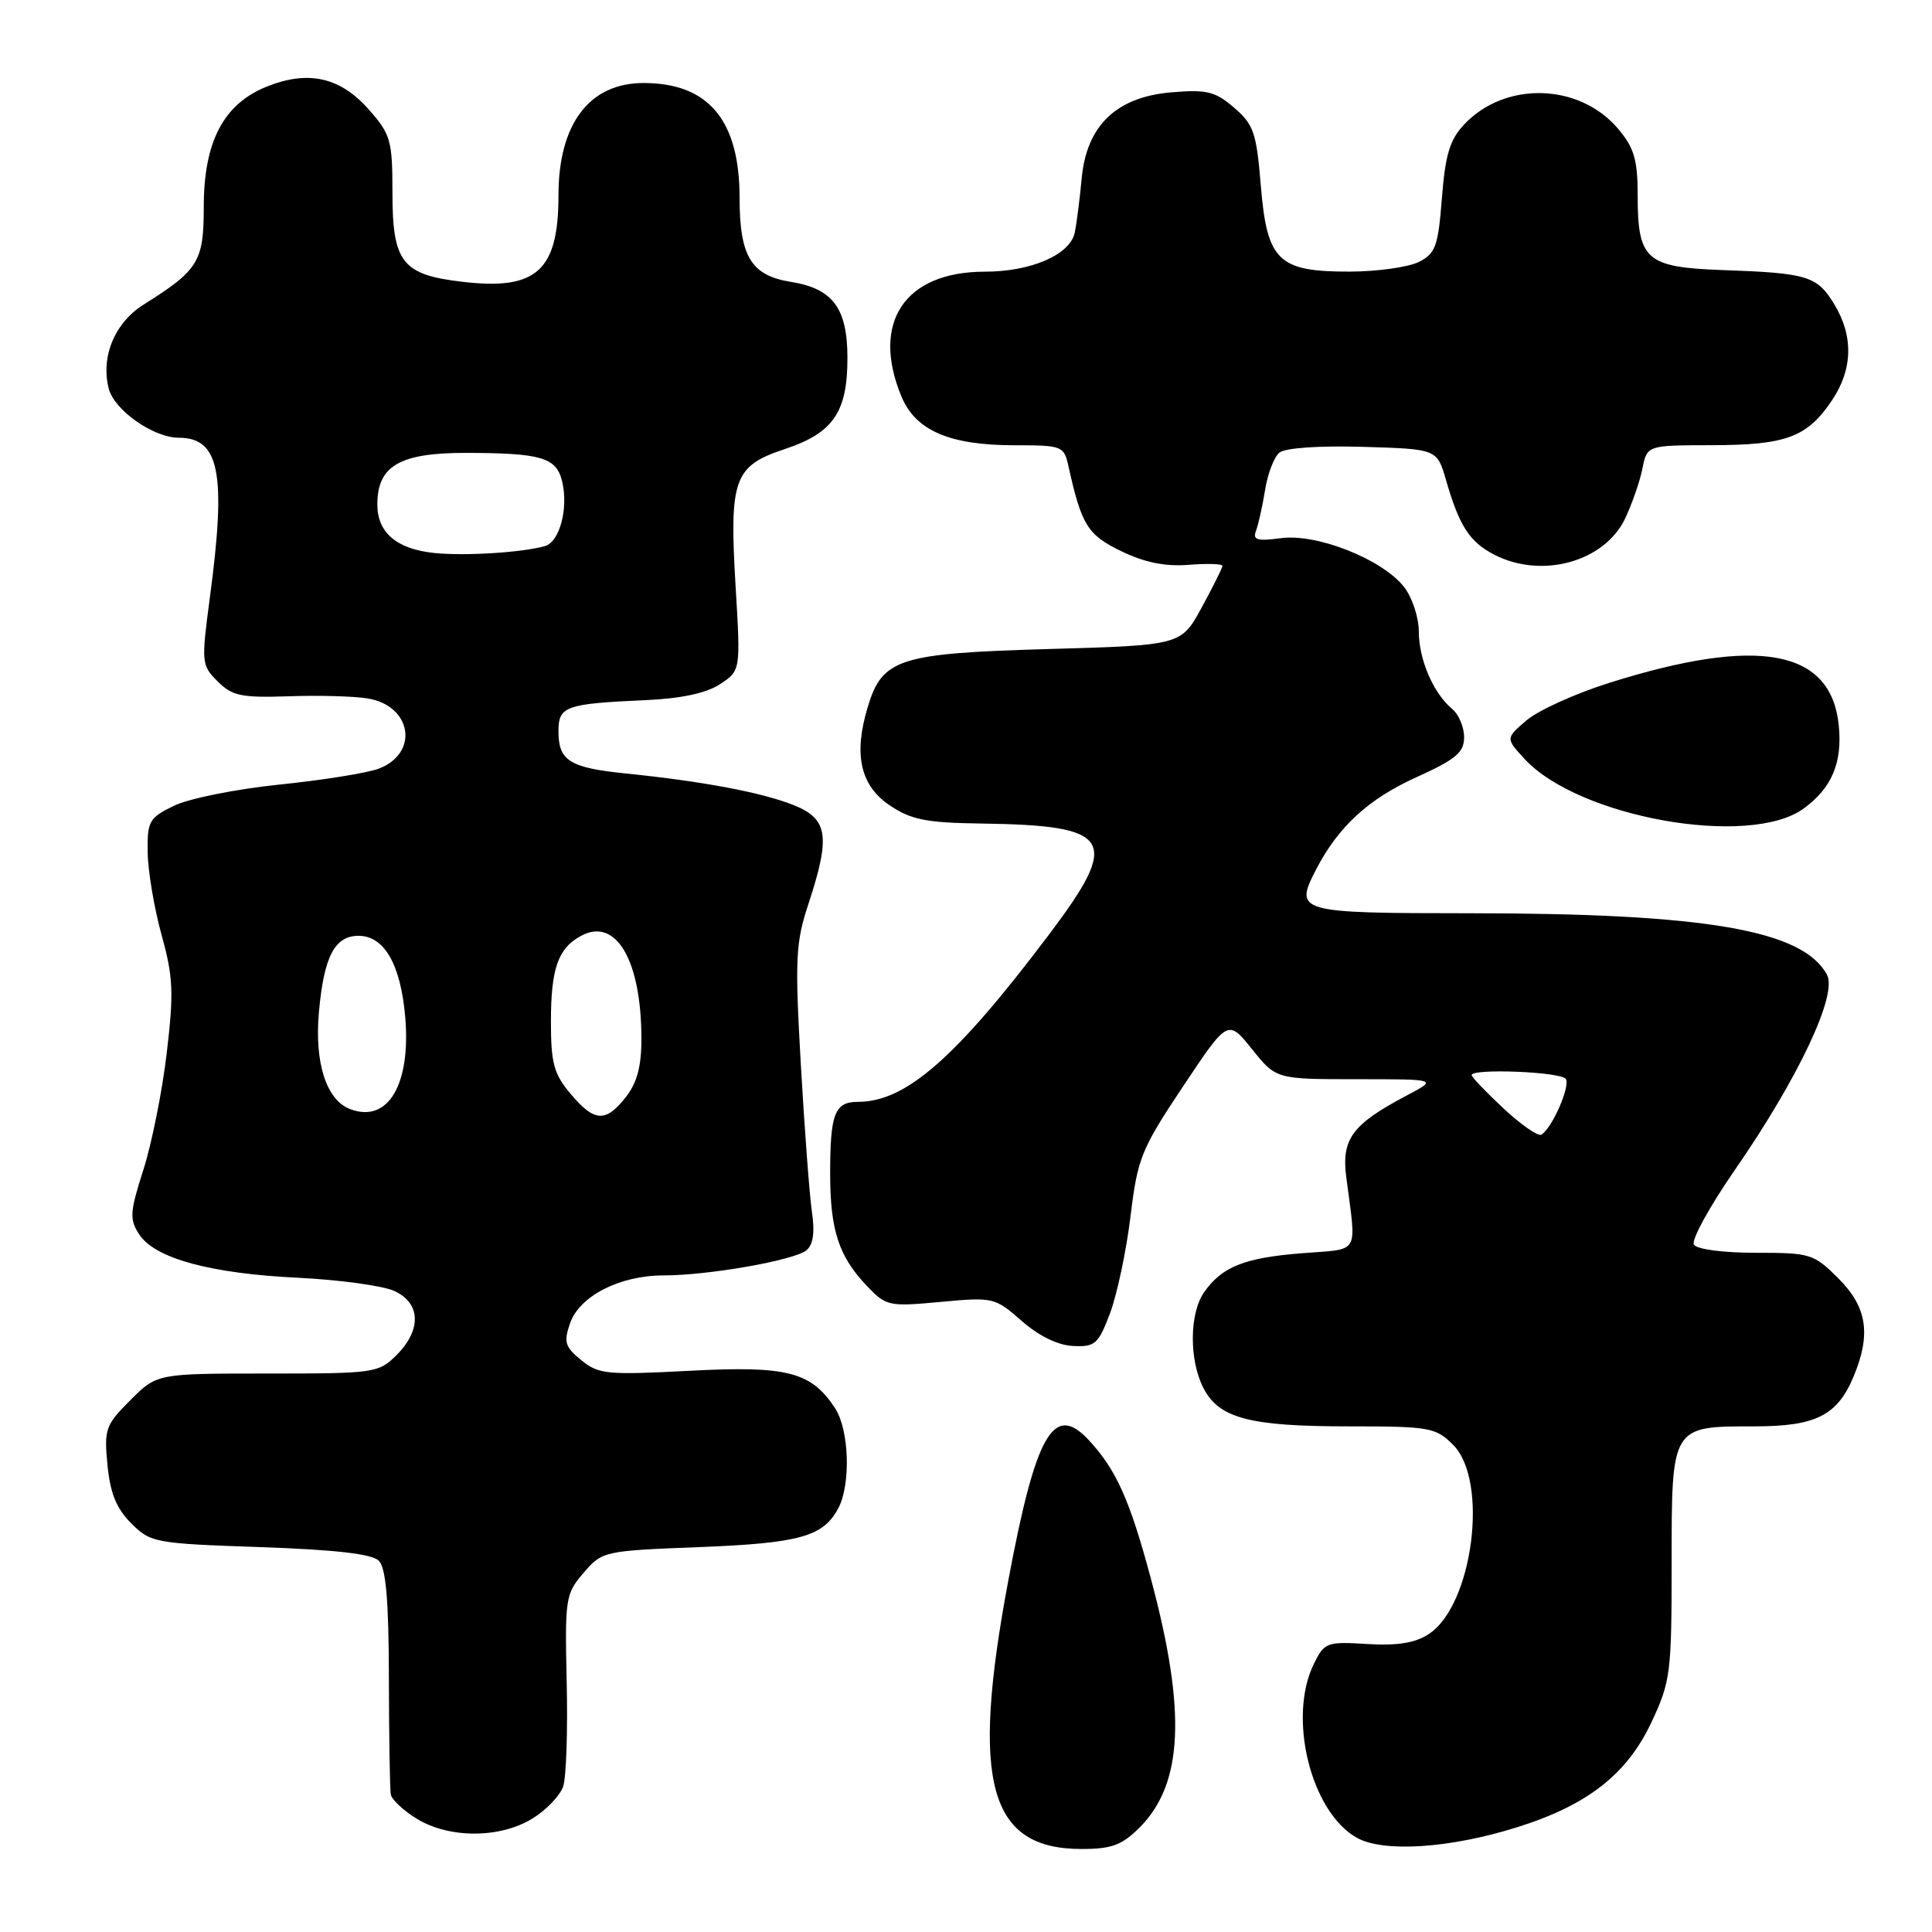 <?xml version="1.0" encoding="UTF-8" standalone="no"?>
<!DOCTYPE svg PUBLIC "-//W3C//DTD SVG 1.1//EN" "http://www.w3.org/Graphics/SVG/1.1/DTD/svg11.dtd" >
<svg xmlns="http://www.w3.org/2000/svg" xmlns:xlink="http://www.w3.org/1999/xlink" version="1.1" viewBox="0 0 256 256">
 <g >
 <path fill="currentColor"
d=" M 151.00 242.16 C 156.77 236.38 157.22 226.80 152.51 209.22 C 149.70 198.72 147.89 194.69 144.22 190.77 C 139.61 185.84 137.24 190.00 133.61 209.40 C 128.59 236.16 131.00 245.00 143.30 245.00 C 147.30 245.00 148.65 244.50 151.00 242.16 Z  M 201.09 242.10 C 210.41 239.16 215.60 235.08 218.84 228.18 C 221.36 222.80 221.50 221.68 221.50 207.17 C 221.50 188.88 221.43 189.00 232.47 189.00 C 240.61 189.00 243.44 187.57 245.61 182.40 C 247.95 176.78 247.40 173.20 243.60 169.40 C 240.33 166.13 239.90 166.00 232.66 166.00 C 228.32 166.00 224.83 165.54 224.45 164.92 C 224.08 164.32 226.54 159.84 229.92 154.96 C 238.28 142.87 243.50 131.81 242.09 129.17 C 238.92 123.24 226.03 121.02 194.72 121.01 C 171.90 121.00 171.46 120.88 174.39 115.21 C 177.32 109.55 181.29 105.89 187.63 103.01 C 192.93 100.61 194.00 99.71 194.00 97.69 C 194.00 96.34 193.30 94.66 192.43 93.95 C 189.94 91.88 188.00 87.39 188.00 83.68 C 188.00 81.81 187.12 79.15 186.04 77.77 C 183.14 74.09 174.51 70.67 169.74 71.31 C 166.56 71.73 165.96 71.55 166.43 70.33 C 166.74 69.50 167.28 67.07 167.63 64.93 C 167.97 62.79 168.82 60.56 169.52 59.98 C 170.28 59.35 174.75 59.04 180.61 59.21 C 190.42 59.50 190.42 59.50 191.61 63.63 C 193.37 69.71 194.72 71.80 197.98 73.49 C 204.28 76.75 212.61 74.45 215.34 68.70 C 216.26 66.75 217.30 63.77 217.63 62.08 C 218.25 59.00 218.25 59.00 226.88 58.99 C 236.67 58.97 239.45 57.93 242.72 53.09 C 245.52 48.94 245.62 44.53 243.03 40.28 C 240.76 36.56 239.51 36.18 228.16 35.78 C 218.11 35.42 217.00 34.43 217.00 25.89 C 217.00 21.19 216.54 19.60 214.43 17.09 C 209.30 11.00 199.44 10.71 194.00 16.50 C 192.11 18.51 191.51 20.50 191.06 26.24 C 190.56 32.65 190.22 33.59 188.00 34.71 C 186.62 35.40 182.51 35.98 178.86 35.99 C 169.35 36.01 167.89 34.59 167.06 24.55 C 166.49 17.59 166.12 16.50 163.53 14.27 C 161.03 12.12 159.91 11.84 155.25 12.23 C 147.94 12.84 143.98 16.62 143.33 23.63 C 143.08 26.31 142.67 29.54 142.41 30.82 C 141.80 33.75 136.63 36.00 130.48 36.00 C 119.86 36.00 115.37 42.76 119.46 52.57 C 121.34 57.07 125.85 59.00 134.45 59.00 C 140.74 59.00 140.98 59.09 141.57 61.75 C 143.31 69.60 144.10 70.87 148.58 73.04 C 151.69 74.54 154.40 75.09 157.52 74.84 C 159.98 74.65 161.99 74.71 161.98 74.99 C 161.96 75.27 160.73 77.75 159.23 80.50 C 156.50 85.50 156.50 85.50 138.95 86.00 C 119.05 86.57 116.90 87.26 114.96 93.75 C 113.08 100.02 114.01 104.10 117.90 106.72 C 120.73 108.62 122.72 109.02 129.90 109.12 C 147.47 109.36 148.57 111.14 138.97 123.87 C 126.70 140.16 120.03 146.00 113.71 146.00 C 110.60 146.00 110.00 147.53 110.00 155.52 C 110.00 162.97 111.13 166.45 114.81 170.33 C 117.42 173.08 117.72 173.15 124.63 172.51 C 131.62 171.86 131.83 171.92 135.38 175.03 C 137.66 177.03 140.18 178.26 142.19 178.35 C 145.11 178.49 145.54 178.11 147.10 173.97 C 148.03 171.47 149.25 165.71 149.80 161.16 C 150.74 153.44 151.20 152.30 156.75 143.97 C 162.70 135.04 162.70 135.04 165.90 139.02 C 169.09 143.00 169.09 143.00 179.78 143.00 C 190.47 143.00 190.47 143.00 186.49 145.11 C 179.16 148.97 177.73 150.90 178.39 156.00 C 179.74 166.46 180.34 165.43 172.50 166.06 C 164.85 166.67 161.92 167.85 159.55 171.23 C 157.59 174.03 157.55 180.24 159.47 183.94 C 161.54 187.94 165.58 189.00 178.69 189.00 C 189.46 189.00 190.23 189.14 192.55 191.45 C 197.30 196.21 195.18 212.69 189.31 216.53 C 187.52 217.70 185.17 218.08 181.17 217.84 C 175.78 217.51 175.49 217.62 174.08 220.50 C 170.61 227.59 173.69 240.06 179.76 243.50 C 183.30 245.50 192.15 244.92 201.09 242.10 Z  M 70.58 240.95 C 72.40 239.82 74.23 237.91 74.63 236.70 C 75.03 235.49 75.24 229.28 75.09 222.91 C 74.84 211.80 74.93 211.19 77.33 208.41 C 79.79 205.54 79.99 205.49 92.66 205.00 C 105.95 204.48 109.07 203.61 111.07 199.87 C 112.76 196.70 112.53 189.47 110.65 186.59 C 107.48 181.76 104.32 180.95 91.31 181.64 C 80.41 182.21 79.31 182.10 77.02 180.23 C 74.87 178.48 74.67 177.83 75.53 175.35 C 76.79 171.73 82.10 169.00 87.92 169.00 C 93.85 169.00 105.18 167.01 106.84 165.68 C 107.75 164.95 107.99 163.34 107.58 160.56 C 107.26 158.33 106.60 149.53 106.11 141.00 C 105.32 127.05 105.42 124.93 107.12 119.78 C 110.07 110.80 109.73 108.51 105.16 106.68 C 100.98 105.01 93.13 103.53 83.01 102.50 C 75.48 101.74 74.00 100.82 74.00 96.90 C 74.00 93.57 74.91 93.25 85.58 92.77 C 90.26 92.56 93.59 91.85 95.40 90.66 C 98.14 88.86 98.14 88.86 97.47 77.68 C 96.62 63.45 97.24 61.75 103.97 59.51 C 110.40 57.38 112.29 54.63 112.29 47.44 C 112.29 40.83 110.36 38.24 104.79 37.35 C 99.54 36.51 98.00 33.99 98.00 26.23 C 98.00 15.92 93.88 11.00 85.27 11.00 C 78.09 11.00 74.00 16.41 74.00 25.90 C 74.00 35.88 71.09 38.50 61.28 37.34 C 53.28 36.41 52.00 34.77 52.00 25.53 C 52.00 18.62 51.77 17.81 48.92 14.57 C 45.12 10.23 40.88 9.26 35.36 11.47 C 29.62 13.77 27.00 18.76 27.00 27.42 C 27.00 34.67 26.31 35.79 19.03 40.36 C 15.21 42.76 13.34 47.24 14.40 51.46 C 15.12 54.34 20.30 57.99 23.68 58.00 C 29.10 58.01 30.01 62.68 27.81 79.17 C 26.66 87.81 26.69 88.14 28.84 90.29 C 30.78 92.22 31.97 92.47 38.28 92.26 C 42.25 92.12 46.96 92.25 48.74 92.55 C 54.57 93.52 55.56 99.77 50.22 101.84 C 48.72 102.42 42.79 103.37 37.04 103.96 C 31.28 104.55 24.99 105.82 23.04 106.77 C 19.75 108.38 19.50 108.81 19.57 113.00 C 19.61 115.47 20.44 120.38 21.41 123.89 C 22.95 129.43 23.04 131.51 22.10 139.48 C 21.51 144.54 20.11 151.52 19.00 155.00 C 17.19 160.65 17.14 161.56 18.45 163.57 C 20.53 166.75 27.88 168.75 39.50 169.31 C 45.00 169.58 50.74 170.37 52.25 171.06 C 55.76 172.67 55.88 176.21 52.55 179.55 C 50.16 181.93 49.66 182.00 35.45 182.00 C 20.80 182.00 20.80 182.00 17.28 185.52 C 13.97 188.83 13.78 189.37 14.24 194.11 C 14.60 197.85 15.42 199.88 17.38 201.84 C 19.96 204.42 20.48 204.52 34.47 205.00 C 44.47 205.35 49.30 205.90 50.20 206.81 C 51.14 207.76 51.51 212.05 51.53 222.31 C 51.54 230.11 51.66 237.07 51.78 237.76 C 51.90 238.46 53.46 239.92 55.25 241.01 C 59.55 243.63 66.28 243.61 70.58 240.95 Z  M 239.00 107.13 C 242.72 104.42 244.14 101.06 243.65 96.15 C 242.65 86.03 232.99 84.25 213.18 90.50 C 208.69 91.92 203.78 94.15 202.26 95.46 C 199.50 97.83 199.50 97.83 202.00 100.55 C 209.15 108.33 231.84 112.37 239.00 107.13 Z  M 199.23 146.88 C 196.91 144.71 195.00 142.72 195.00 142.46 C 195.00 141.54 206.90 142.02 207.48 142.97 C 208.09 143.95 205.67 149.47 204.24 150.35 C 203.82 150.61 201.56 149.05 199.23 146.88 Z  M 46.41 146.97 C 43.24 145.78 41.65 140.82 42.26 134.10 C 42.92 126.74 44.35 124.00 47.51 124.00 C 50.91 124.00 53.08 127.77 53.69 134.71 C 54.47 143.71 51.41 148.86 46.41 146.97 Z  M 75.59 144.92 C 73.39 142.31 73.00 140.88 73.00 135.36 C 73.00 128.32 73.95 125.63 77.02 123.99 C 81.63 121.52 84.98 127.25 84.99 137.62 C 85.00 141.28 84.41 143.48 82.93 145.37 C 80.24 148.78 78.76 148.69 75.59 144.92 Z  M 57.50 73.27 C 52.55 72.75 50.00 70.57 50.00 66.85 C 50.00 61.72 52.96 60.00 61.75 60.01 C 71.70 60.03 73.69 60.61 74.47 63.72 C 75.36 67.30 74.17 71.83 72.18 72.37 C 69.06 73.23 61.53 73.69 57.50 73.27 Z "/>
</g>
</svg>